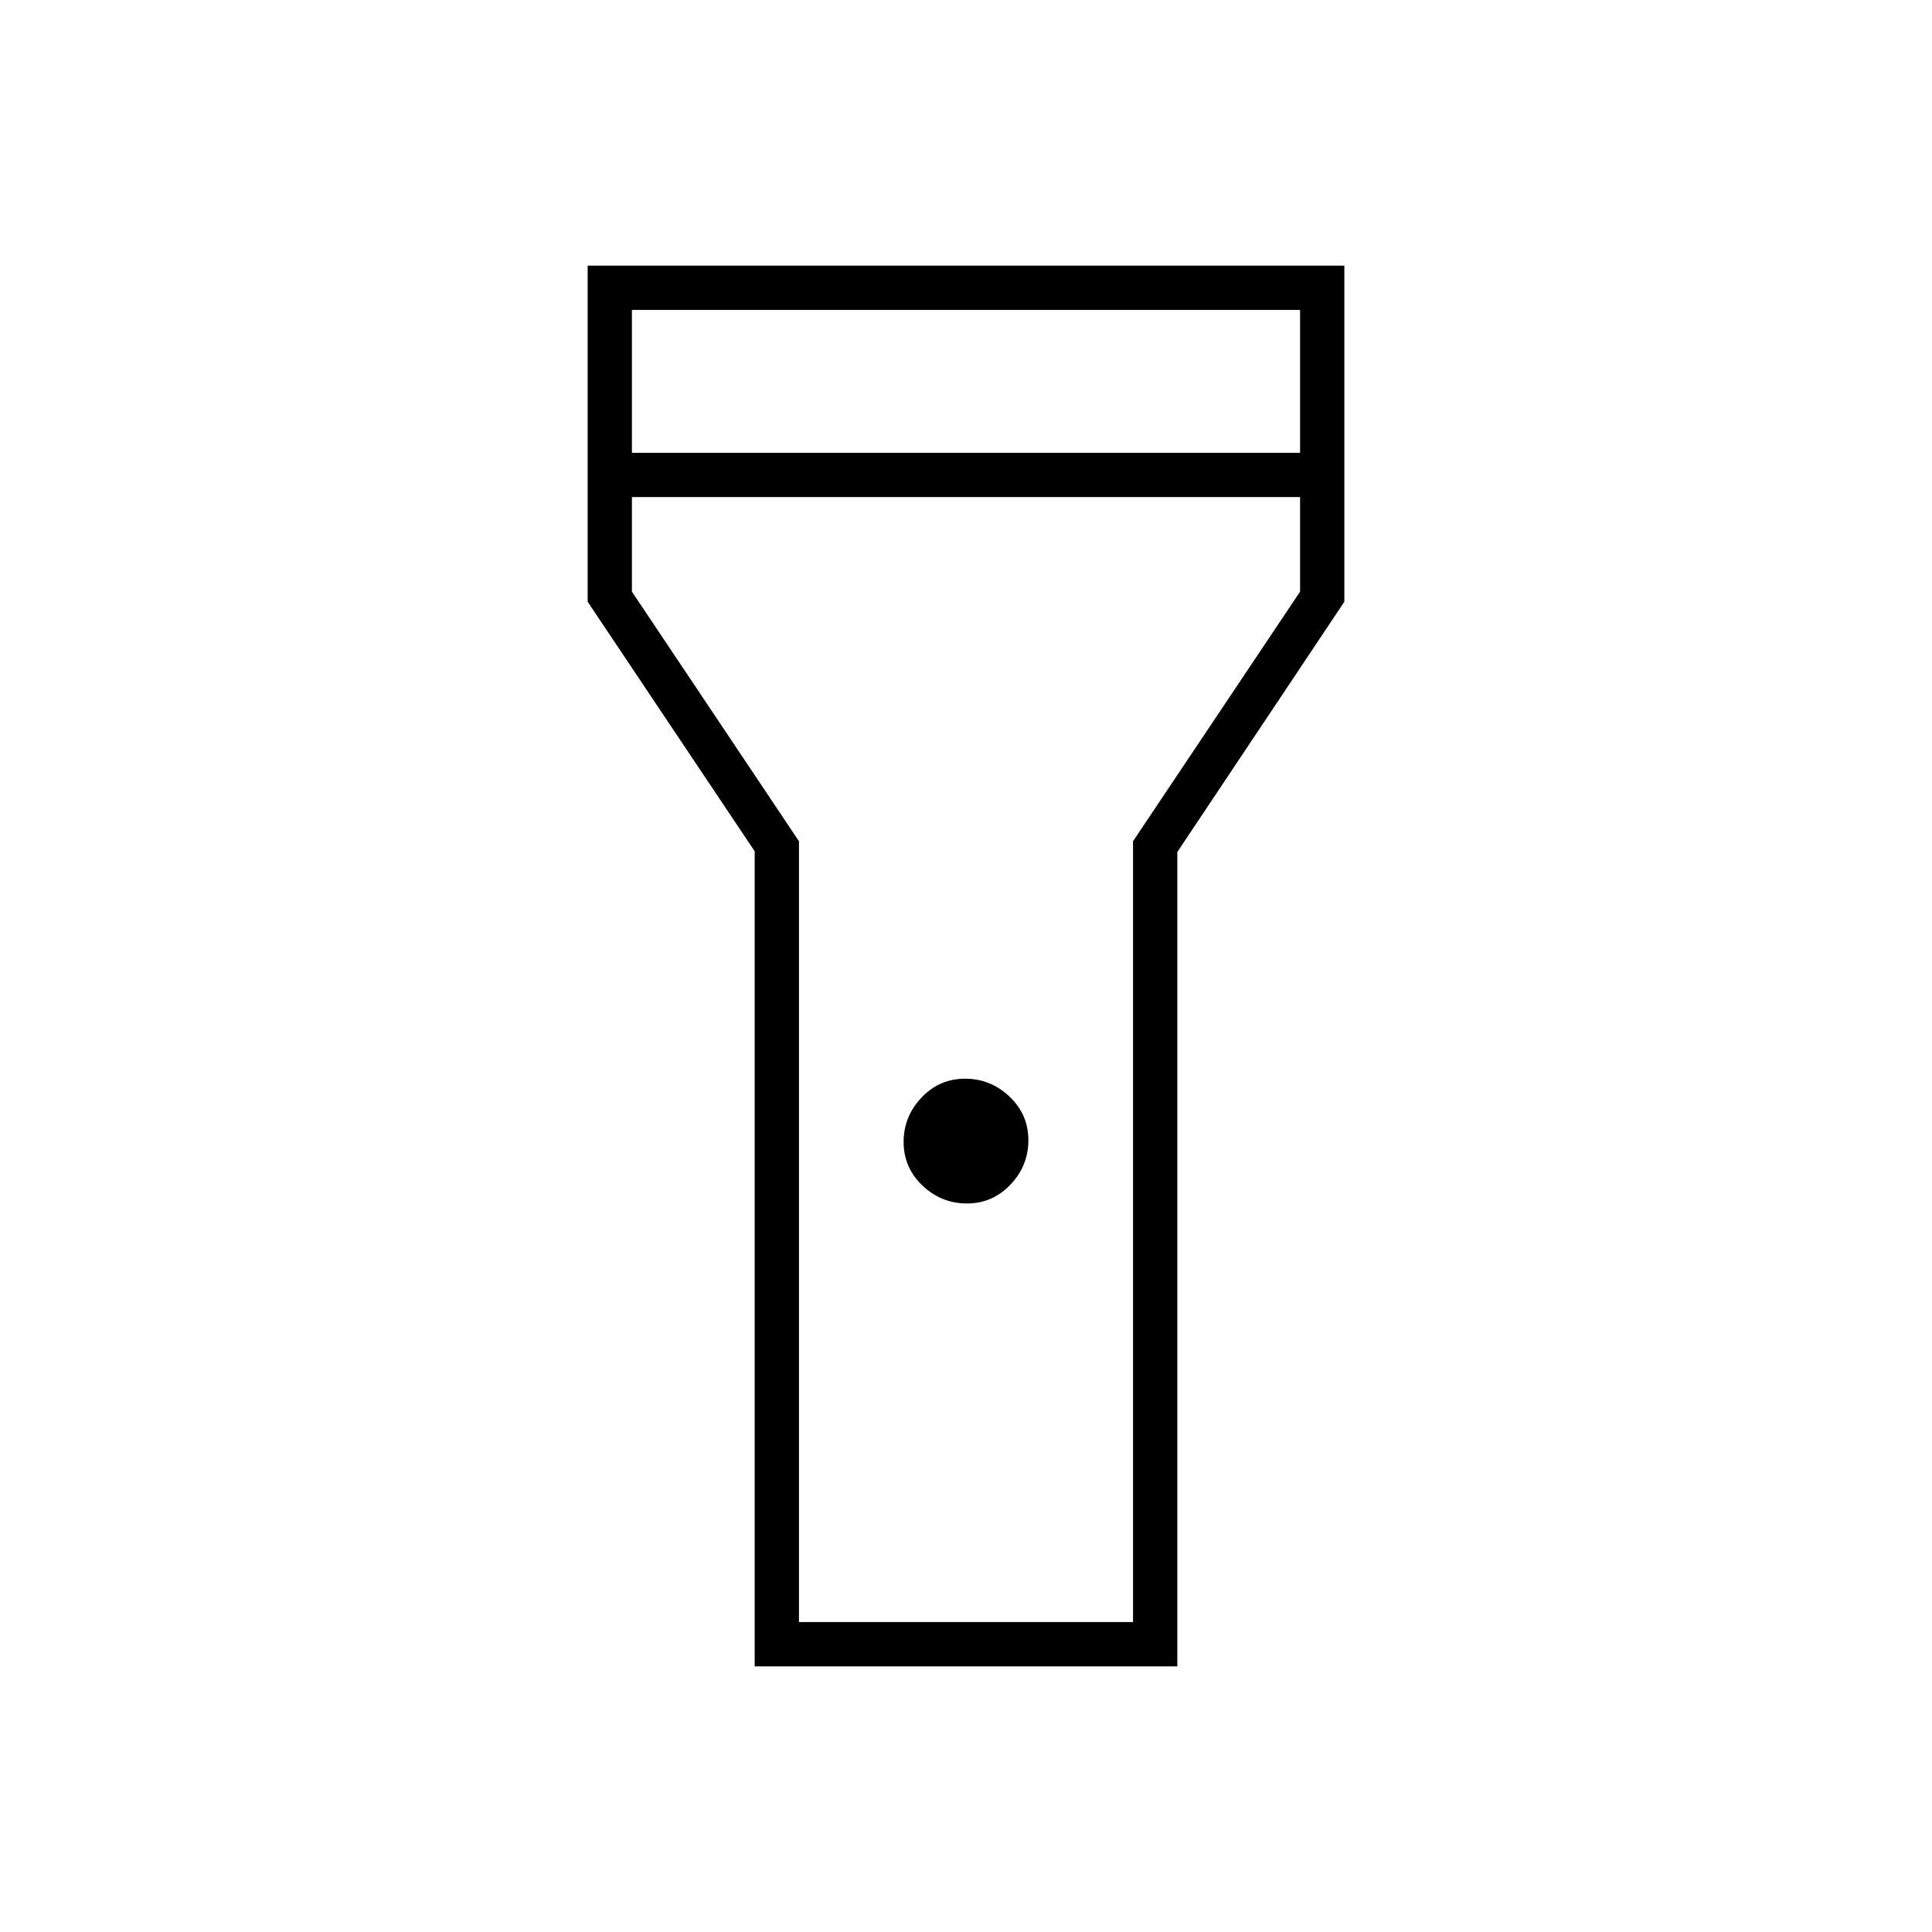 <svg xmlns="http://www.w3.org/2000/svg" height="48" viewBox="0 -960 960 960" width="48"><path d="M375-132v-405l-83-124v-167h376v167l-83 124.36V-132H375Zm105.47-230q-12.72 0-22.09-8.9-9.38-8.91-9.38-21.63 0-12.72 8.9-22.1 8.91-9.37 21.63-9.37 12.72 0 22.1 8.9 9.37 8.91 9.37 21.63 0 12.72-8.9 22.09-8.91 9.38-21.63 9.38ZM314-735h332v-71H314v71Zm332 22H314v47l83 124v388h166v-388l83-124v-47ZM480-480Z"/></svg>